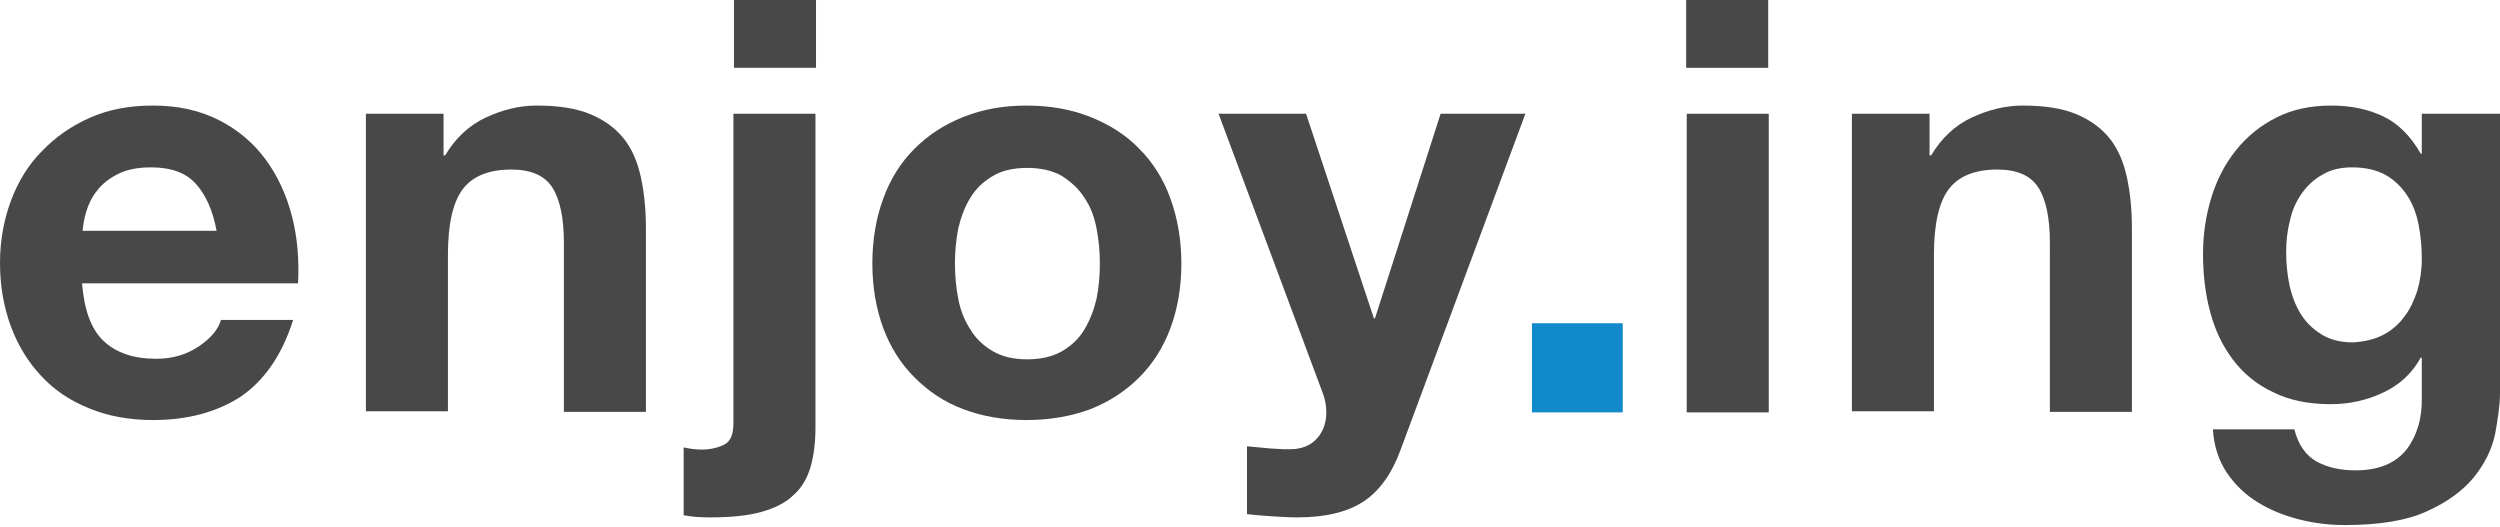 <?xml version="1.0" encoding="utf-8"?>
<!-- Generator: Adobe Illustrator 24.0.3, SVG Export Plug-In . SVG Version: 6.00 Build 0)  -->
<svg version="1.1" id="Layer_1" xmlns="http://www.w3.org/2000/svg" xmlns:xlink="http://www.w3.org/1999/xlink" x="0px" y="0px"
	 viewBox="0 0 457.1 96.4" style="enable-background:new 0 0 457.1 96.4;" xml:space="preserve">
<style type="text/css">
	.st0{fill:#484848;}
	.st1{fill:#1189CA;}
</style>
<title>logo-</title>
<path class="st0" d="M18.9,62.3c2.3,2.2,5.5,3.3,9.7,3.3c3,0,5.6-0.8,7.8-2.3c2.2-1.5,3.5-3.1,4-4.8h13.2
	c-2.1,6.6-5.4,11.2-9.7,14.1c-4.4,2.8-9.7,4.2-15.9,4.2c-4.3,0-8.2-0.7-11.6-2.1c-3.5-1.4-6.4-3.3-8.8-5.9c-2.4-2.5-4.3-5.6-5.6-9.1
	c-1.3-3.5-2-7.4-2-11.6c0-4.1,0.7-7.9,2-11.4s3.2-6.6,5.7-9.1c2.5-2.6,5.4-4.6,8.8-6.1s7.2-2.2,11.4-2.2c4.7,0,8.7,0.9,12.2,2.7
	c3.5,1.8,6.3,4.2,8.5,7.2s3.8,6.5,4.8,10.4s1.3,7.9,1.1,12.2H15C15.4,56.6,16.6,60.1,18.9,62.3 M35.8,33.6c-1.8-2-4.5-3-8.2-3
	c-2.4,0-4.4,0.4-6,1.2c-1.6,0.8-2.9,1.8-3.8,3c-1,1.2-1.6,2.5-2,3.8s-0.6,2.5-0.7,3.6h24.5C38.9,38.4,37.6,35.6,35.8,33.6"/>
<path class="st0" d="M81.1,20.8v7.6h0.3c1.9-3.2,4.4-5.5,7.4-6.9s6.1-2.2,9.3-2.2c4,0,7.3,0.5,9.9,1.6c2.6,1.1,4.6,2.6,6.1,4.5
	s2.5,4.3,3.1,7.1c0.6,2.8,0.9,5.9,0.9,9.2v33.6h-15V44.4c0-4.5-0.7-7.9-2.1-10.1c-1.4-2.2-3.9-3.3-7.5-3.3c-4.1,0-7.1,1.2-8.9,3.6
	c-1.8,2.4-2.7,6.4-2.7,12v28.6h-15V20.8H81.1z"/>
<path class="st0" d="M128.3,82.2c1.5,0,2.9-0.3,4.1-0.9c1.2-0.6,1.7-1.9,1.7-4V20.8h15v57.3c0,2.8-0.3,5.2-0.9,7.3
	c-0.6,2-1.6,3.8-3.1,5.1c-1.4,1.4-3.4,2.4-5.9,3.1c-2.5,0.7-5.6,1-9.4,1c-1.8,0-3.3-0.1-4.8-0.4V81.8C125.9,82,127,82.2,128.3,82.2
	 M134.2,0h15v12.4h-15V0z"/>
<path class="st0" d="M161.5,36.3c1.3-3.6,3.2-6.6,5.7-9.1s5.4-4.4,8.9-5.8s7.3-2.1,11.6-2.1c4.3,0,8.2,0.7,11.7,2.1s6.5,3.3,8.9,5.8
	c2.5,2.5,4.4,5.5,5.7,9.1c1.3,3.6,2,7.5,2,11.9s-0.7,8.3-2,11.8s-3.2,6.5-5.7,9s-5.4,4.4-8.9,5.8c-3.5,1.3-7.4,2-11.7,2
	c-4.3,0-8.2-0.7-11.6-2c-3.5-1.3-6.4-3.3-8.9-5.8s-4.4-5.5-5.7-9c-1.3-3.5-2-7.5-2-11.8C159.5,43.8,160.2,39.8,161.5,36.3
	 M175.2,54.6c0.4,2.1,1.1,3.9,2.2,5.6c1,1.7,2.4,3,4.1,4s3.8,1.5,6.3,1.5s4.7-0.5,6.4-1.5c1.7-1,3.1-2.3,4.1-4s1.7-3.5,2.2-5.6
	c0.4-2.1,0.6-4.2,0.6-6.4c0-2.2-0.2-4.3-0.6-6.4s-1.1-4-2.2-5.6c-1-1.6-2.4-2.9-4.1-4c-1.7-1-3.9-1.5-6.4-1.5s-4.7,0.5-6.3,1.5
	c-1.7,1-3.1,2.3-4.1,4c-1,1.6-1.7,3.5-2.2,5.6c-0.4,2.1-0.6,4.3-0.6,6.4C174.6,50.3,174.8,52.5,175.2,54.6"/>
<path class="st0" d="M249.3,91.7c-2.9,1.9-6.9,2.9-12.1,2.9c-1.5,0-3.1-0.1-4.6-0.2c-1.5-0.1-3-0.2-4.6-0.4V81.6
	c1.4,0.1,2.9,0.3,4.3,0.4c1.5,0.1,3,0.2,4.4,0.1c2-0.2,3.4-1,4.4-2.3s1.4-2.8,1.4-4.4c0-1.2-0.2-2.3-0.6-3.4l-19.1-51.2h16
	l12.4,37.4h0.2l12-37.4h15.5l-22.8,61.4C254.5,86.6,252.2,89.8,249.3,91.7"/>
<rect x="280.1" y="59.1" class="st1" width="16.6" height="16.3"/>
<path class="st0" d="M308.3,0h15v12.4h-15V0z M323.4,75.4h-15V20.8h15V75.4z"/>
<path class="st0" d="M352.8,20.8v7.6h0.3c1.9-3.2,4.4-5.5,7.4-6.9s6.1-2.2,9.3-2.2c4,0,7.3,0.5,9.9,1.6s4.6,2.6,6.1,4.5
	s2.5,4.3,3.1,7.1c0.6,2.8,0.9,5.9,0.9,9.2v33.6h-15V44.4c0-4.5-0.7-7.9-2.1-10.1s-3.9-3.3-7.5-3.3c-4.1,0-7.1,1.2-8.9,3.6
	s-2.7,6.4-2.7,12v28.6h-15V20.8H352.8z"/>
<path class="st0" d="M456.2,79.4c-0.6,2.8-1.9,5.4-3.9,7.9c-2,2.4-4.8,4.5-8.6,6.2c-3.7,1.7-8.7,2.5-15,2.5c-2.7,0-5.4-0.3-8.2-1
	s-5.3-1.7-7.6-3.1c-2.3-1.4-4.2-3.2-5.7-5.4s-2.4-4.9-2.6-8h14.9c0.7,2.8,2.1,4.8,4.1,5.9c2,1.1,4.4,1.6,7.1,1.6
	c4.2,0,7.3-1.3,9.3-3.8c1.9-2.5,2.9-5.7,2.8-9.6v-7.2h-0.2c-1.6,2.9-3.9,5-6.9,6.4s-6.2,2.1-9.5,2.1c-4.1,0-7.6-0.7-10.6-2.2
	c-3-1.4-5.4-3.4-7.3-5.9c-1.9-2.5-3.3-5.4-4.2-8.8c-0.9-3.3-1.3-6.9-1.3-10.6c0-3.5,0.5-6.9,1.5-10.2c1-3.3,2.5-6.2,4.5-8.7
	s4.4-4.5,7.4-6c2.9-1.5,6.3-2.2,10.1-2.2c3.6,0,6.8,0.7,9.5,2s5,3.6,6.8,6.8h0.2v-7.3h14.3v51.1C457.1,74.1,456.7,76.6,456.2,79.4
	 M435.6,61.3c1.6-0.8,3-2,4-3.4c1.1-1.4,1.8-3,2.4-4.8c0.5-1.8,0.8-3.7,0.8-5.7c0-2.3-0.2-4.4-0.6-6.4c-0.4-2-1.1-3.8-2.1-5.3
	s-2.3-2.8-3.9-3.7c-1.6-0.9-3.7-1.4-6.1-1.4c-2.1,0-3.9,0.4-5.4,1.3c-1.5,0.8-2.8,2-3.8,3.4s-1.8,3.1-2.2,5
	c-0.5,1.9-0.7,3.8-0.7,5.9c0,2,0.2,3.9,0.6,5.9c0.4,1.9,1.1,3.7,2,5.2c1,1.6,2.2,2.8,3.8,3.8s3.5,1.5,5.8,1.5
	C432.1,62.5,434,62.1,435.6,61.3"/>
</svg>
